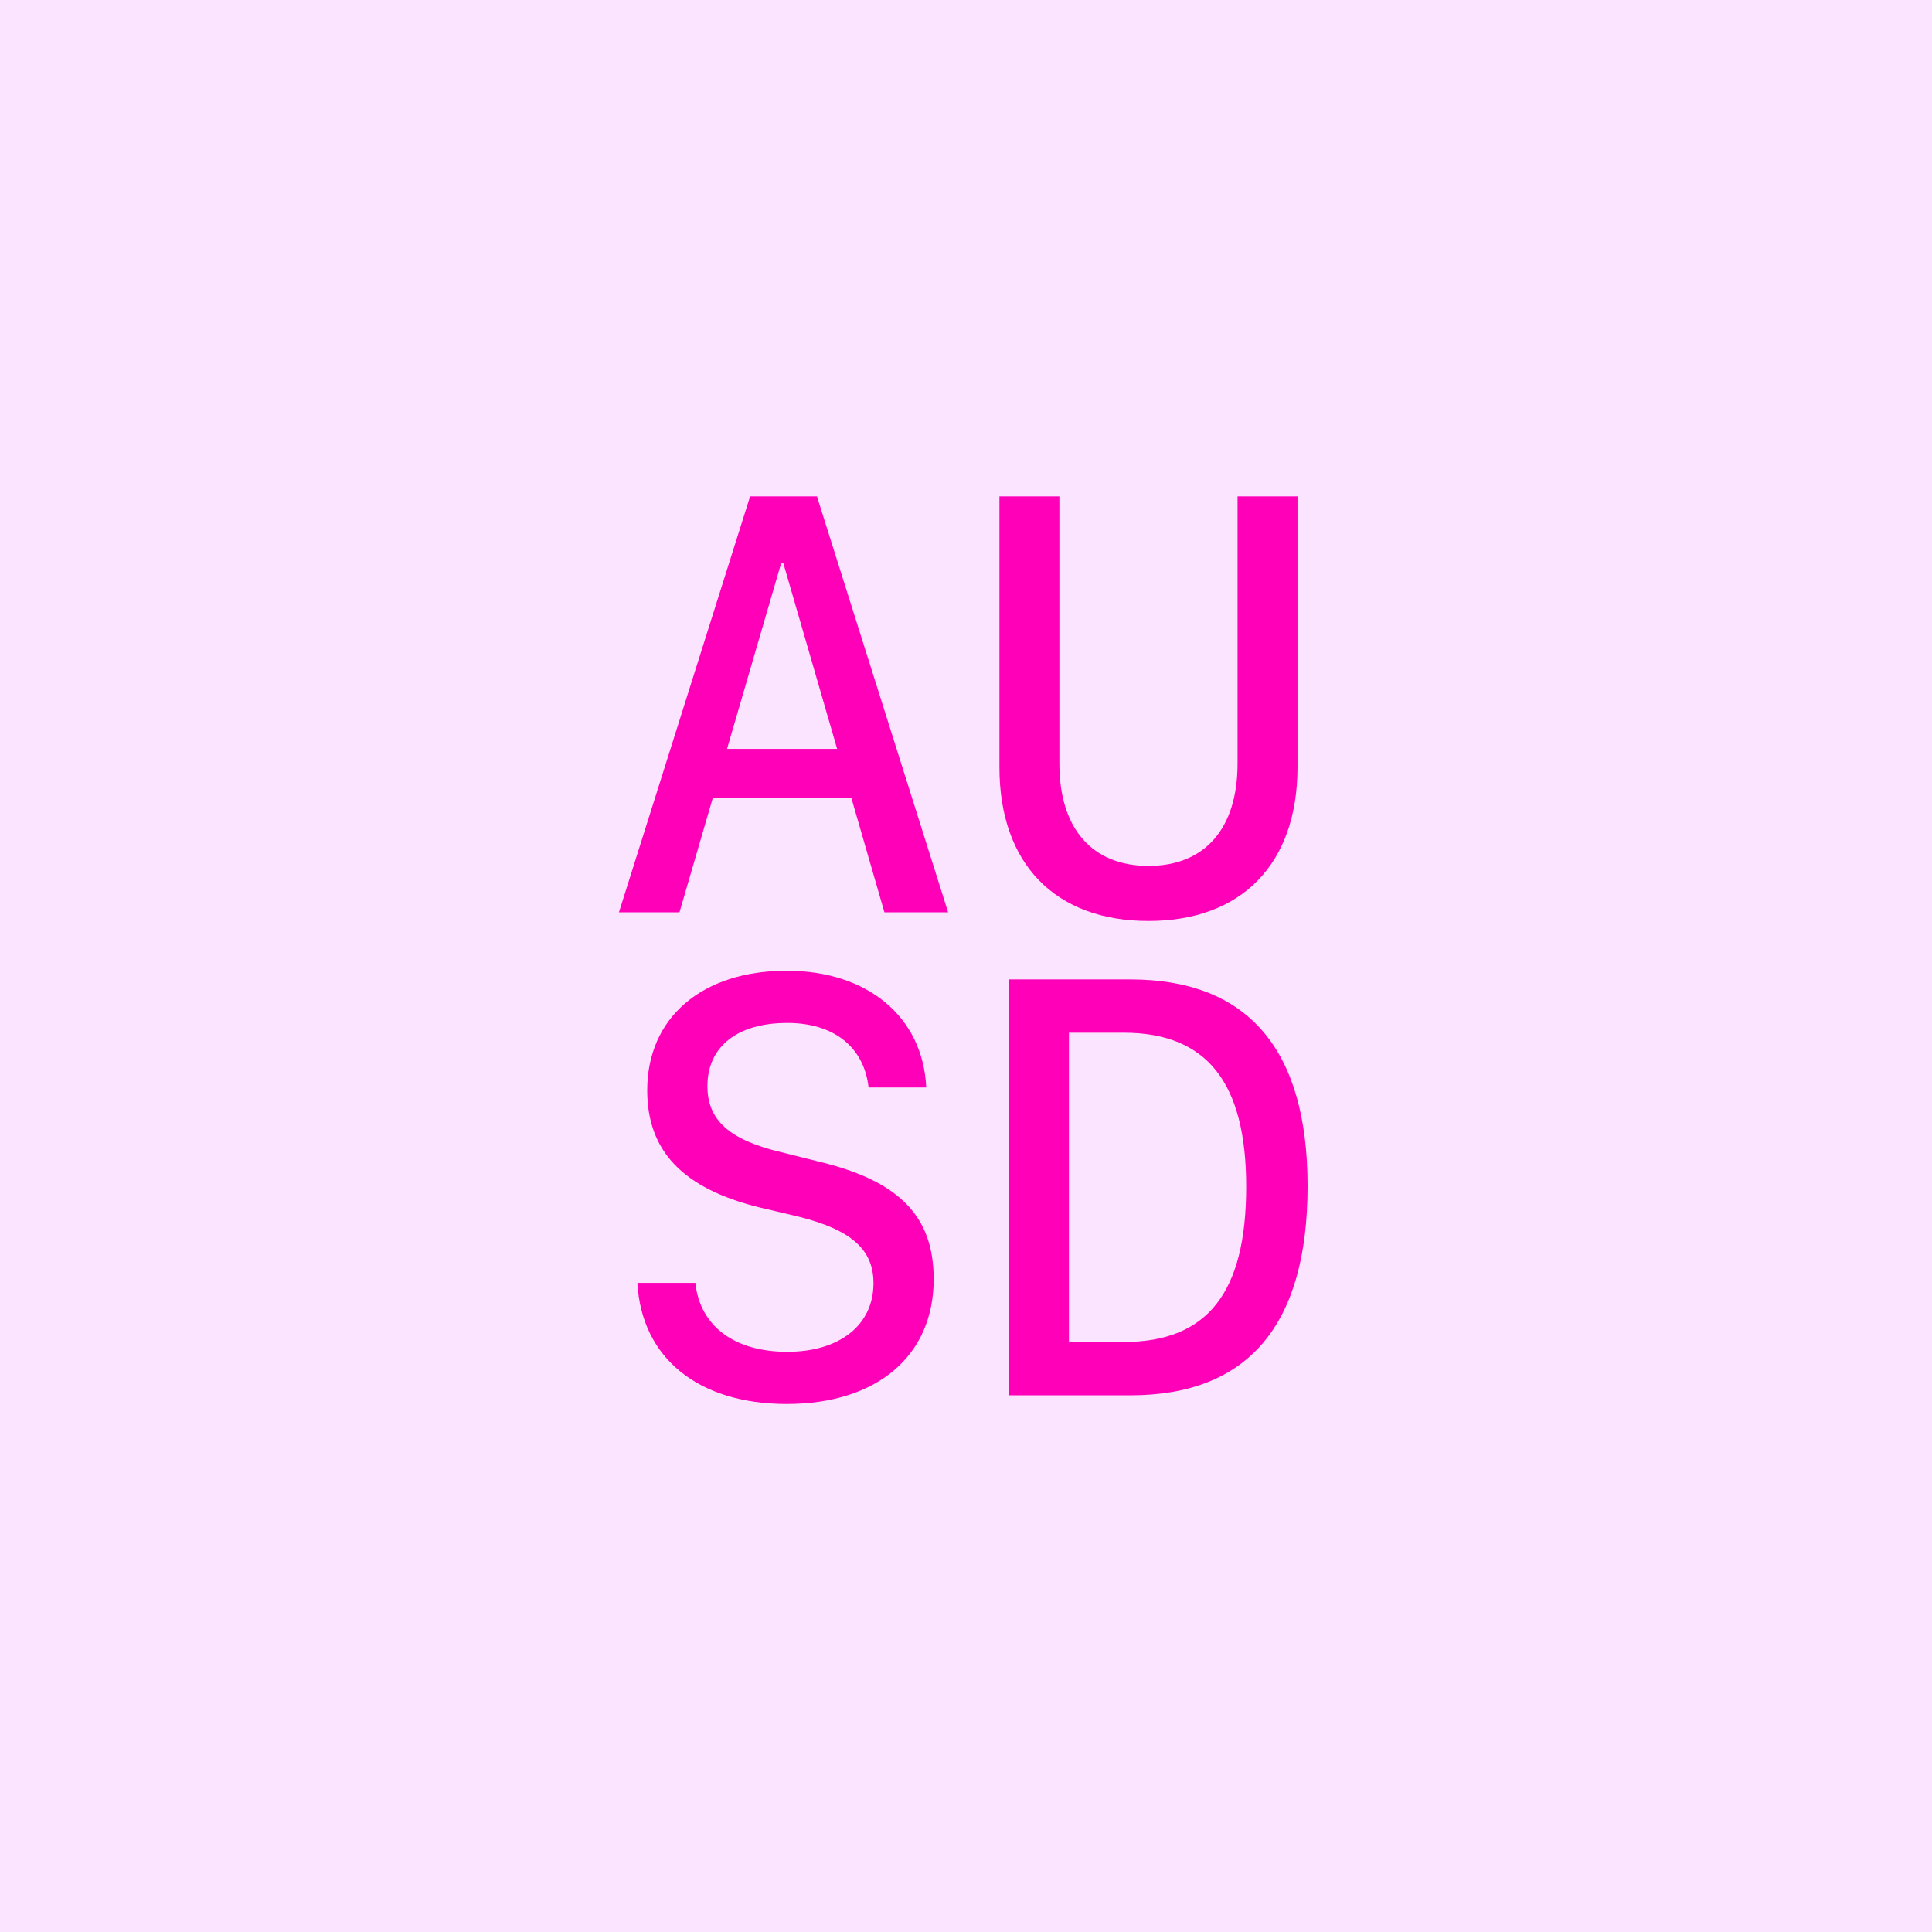 <svg width="36" height="36" viewBox="0 0 36 36" fill="none" xmlns="http://www.w3.org/2000/svg">
<rect width="36" height="36" fill="#FBE4FF"/>
<path d="M16.48 17H17.667L15.223 9.25H13.977L11.533 17H12.661L13.284 14.862H15.862L16.48 17ZM14.557 10.49H14.595L15.599 13.955H13.547L14.557 10.49ZM21.4 16.135C20.347 16.135 19.74 15.437 19.74 14.229V9.25H18.623V14.298C18.623 16.092 19.66 17.161 21.4 17.161C23.14 17.161 24.177 16.092 24.177 14.298V9.25H23.06V14.229C23.06 15.437 22.453 16.135 21.4 16.135ZM11.877 23.905C11.952 25.302 13.01 26.161 14.659 26.161C16.34 26.161 17.398 25.264 17.398 23.835C17.398 22.665 16.759 22.004 15.255 21.644L14.546 21.467C13.585 21.236 13.182 20.871 13.182 20.237C13.182 19.501 13.741 19.061 14.67 19.061C15.535 19.061 16.099 19.506 16.185 20.264H17.259C17.2 18.953 16.169 18.088 14.659 18.088C13.08 18.088 12.06 18.964 12.06 20.317C12.06 21.445 12.72 22.144 14.149 22.498L14.858 22.665C15.862 22.912 16.276 23.282 16.276 23.911C16.276 24.689 15.648 25.189 14.67 25.189C13.682 25.189 13.043 24.711 12.957 23.905H11.877ZM18.795 18.25V26H21.061C23.258 26 24.365 24.689 24.365 22.101C24.365 19.549 23.248 18.25 21.061 18.25H18.795ZM19.918 19.243H20.938C22.485 19.243 23.221 20.167 23.221 22.111C23.221 24.093 22.496 25.006 20.938 25.006H19.918V19.243Z" fill="#FF00B8"/>
</svg>
